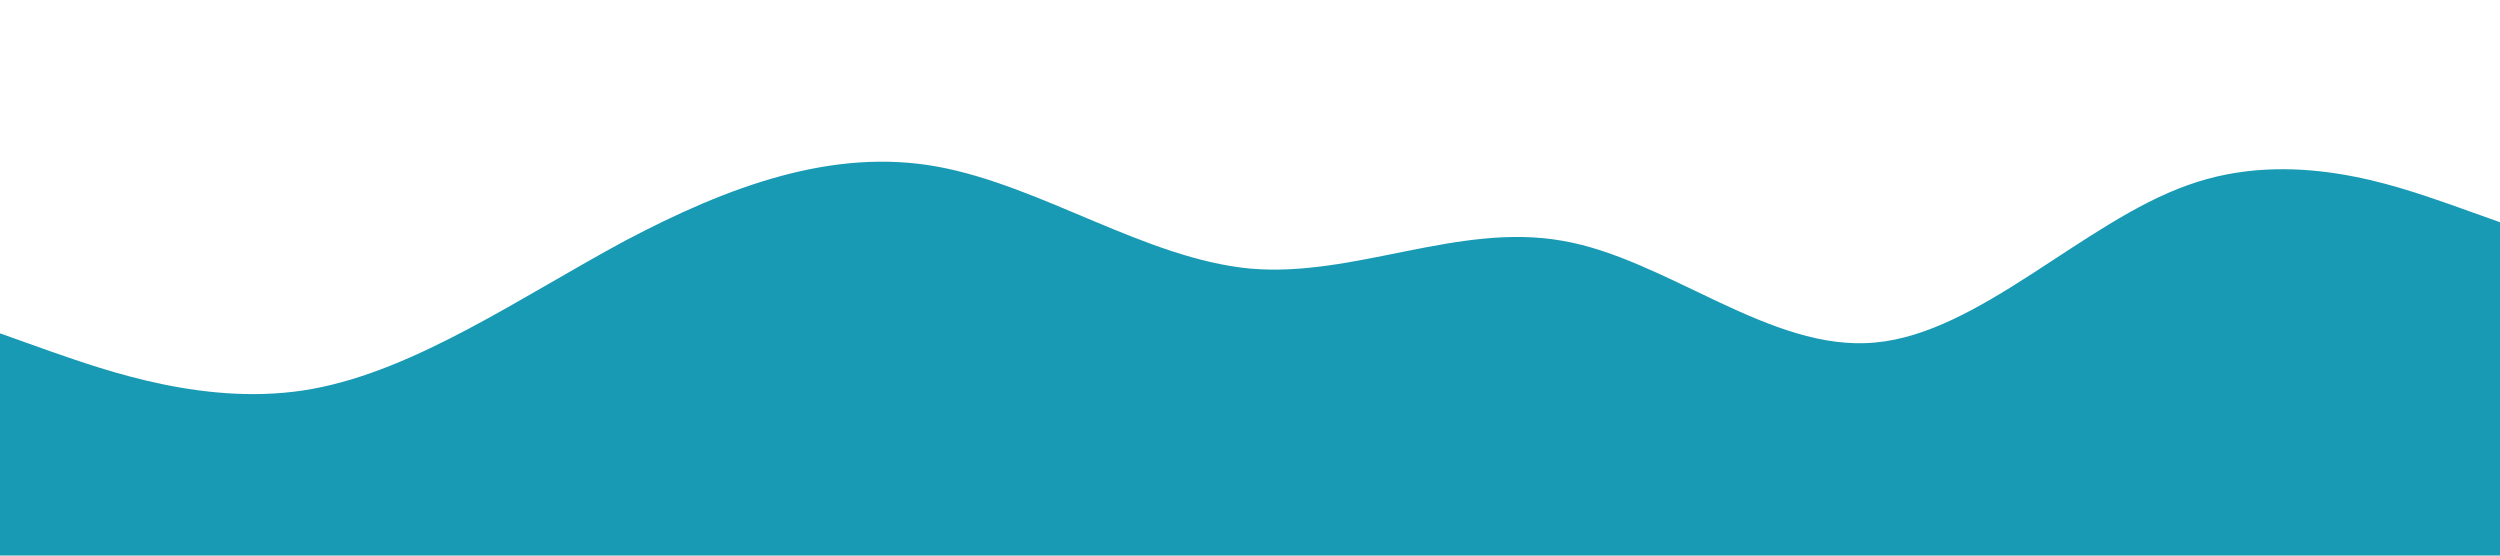 <?xml version="1.0" standalone="no"?><svg xmlns="http://www.w3.org/2000/svg" viewBox="0 0 1440 320"><path fill="#189ab4" fill-opacity="1" d="M0,192L30,202.7C60,213,120,235,180,224C240,213,300,171,360,138.7C420,107,480,85,540,96C600,107,660,149,720,154.7C780,160,840,128,900,138.7C960,149,1020,203,1080,197.3C1140,192,1200,128,1260,106.7C1320,85,1380,107,1410,117.3L1440,128L1440,320L1410,320C1380,320,1320,320,1260,320C1200,320,1140,320,1080,320C1020,320,960,320,900,320C840,320,780,320,720,320C660,320,600,320,540,320C480,320,420,320,360,320C300,320,240,320,180,320C120,320,60,320,30,320L0,320Z"></path></svg>